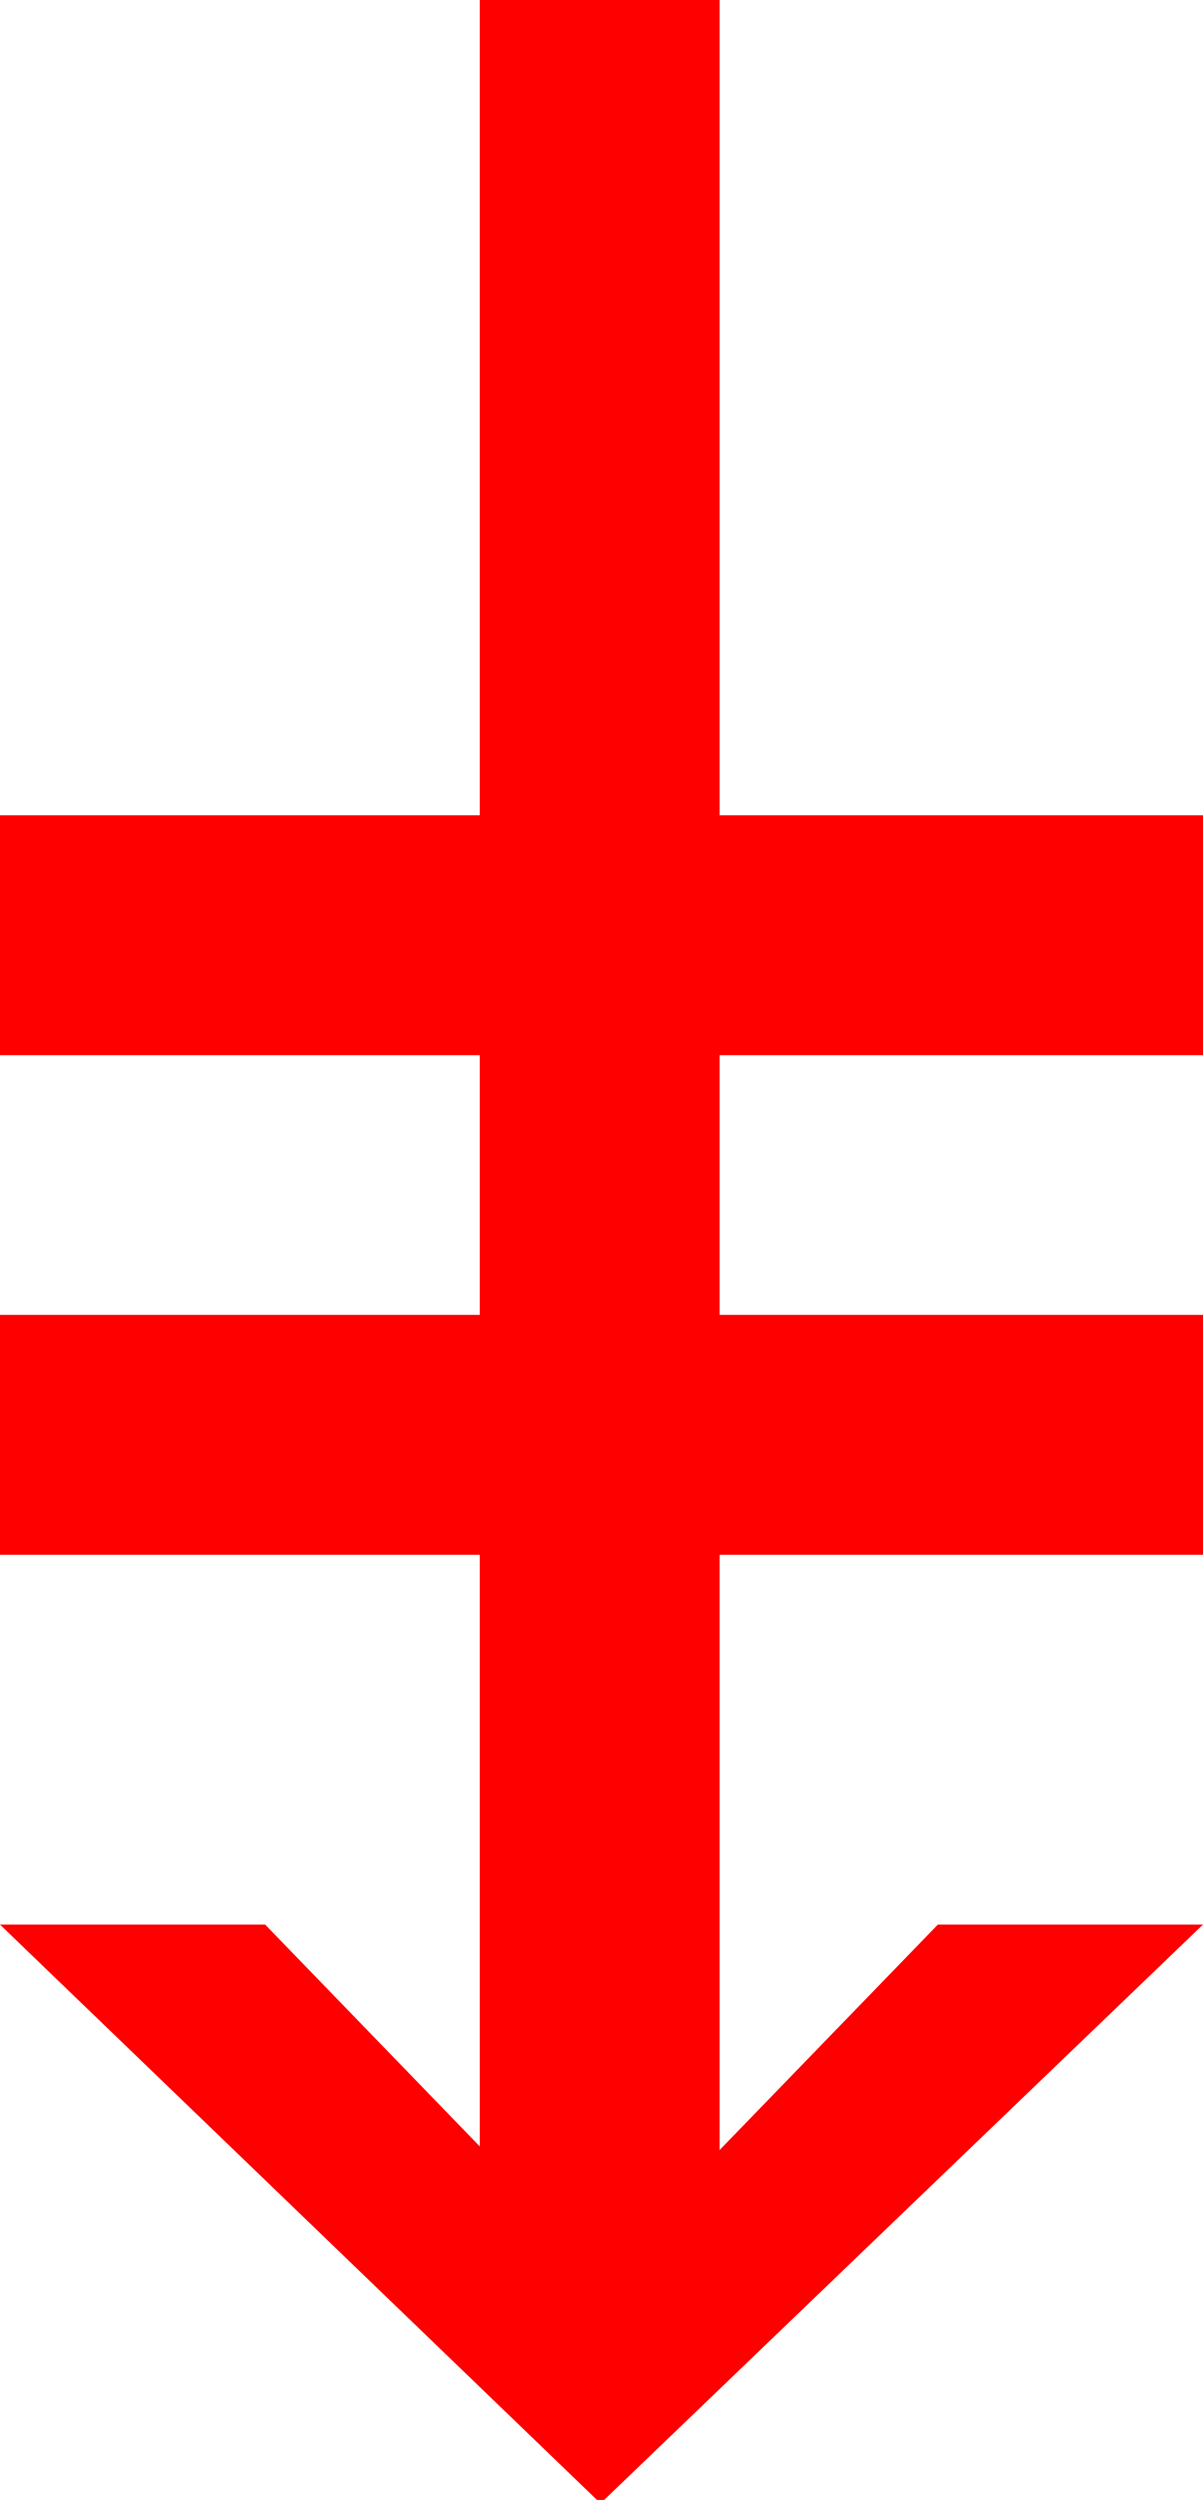 <?xml version="1.0" encoding="utf-8"?>
<!DOCTYPE svg PUBLIC "-//W3C//DTD SVG 1.1//EN" "http://www.w3.org/Graphics/SVG/1.1/DTD/svg11.dtd">
<svg width="19.541" height="40.605" xmlns="http://www.w3.org/2000/svg" xmlns:xlink="http://www.w3.org/1999/xlink" xmlns:xml="http://www.w3.org/XML/1998/namespace" version="1.1">
  <g>
    <g>
      <path style="fill:#FF0000;fill-opacity:1" d="M7.793,0L11.689,0 11.689,13.242 19.541,13.242 19.541,17.139 11.689,17.139 11.689,21.357 19.541,21.357 19.541,25.254 11.689,25.254 11.689,34.922 15.234,31.26 19.541,31.26 9.814,40.605 9.697,40.605 0,31.26 4.307,31.26 7.793,34.863 7.793,25.254 0,25.254 0,21.357 7.793,21.357 7.793,17.139 0,17.139 0,13.242 7.793,13.242 7.793,0z" />
    </g>
  </g>
</svg>